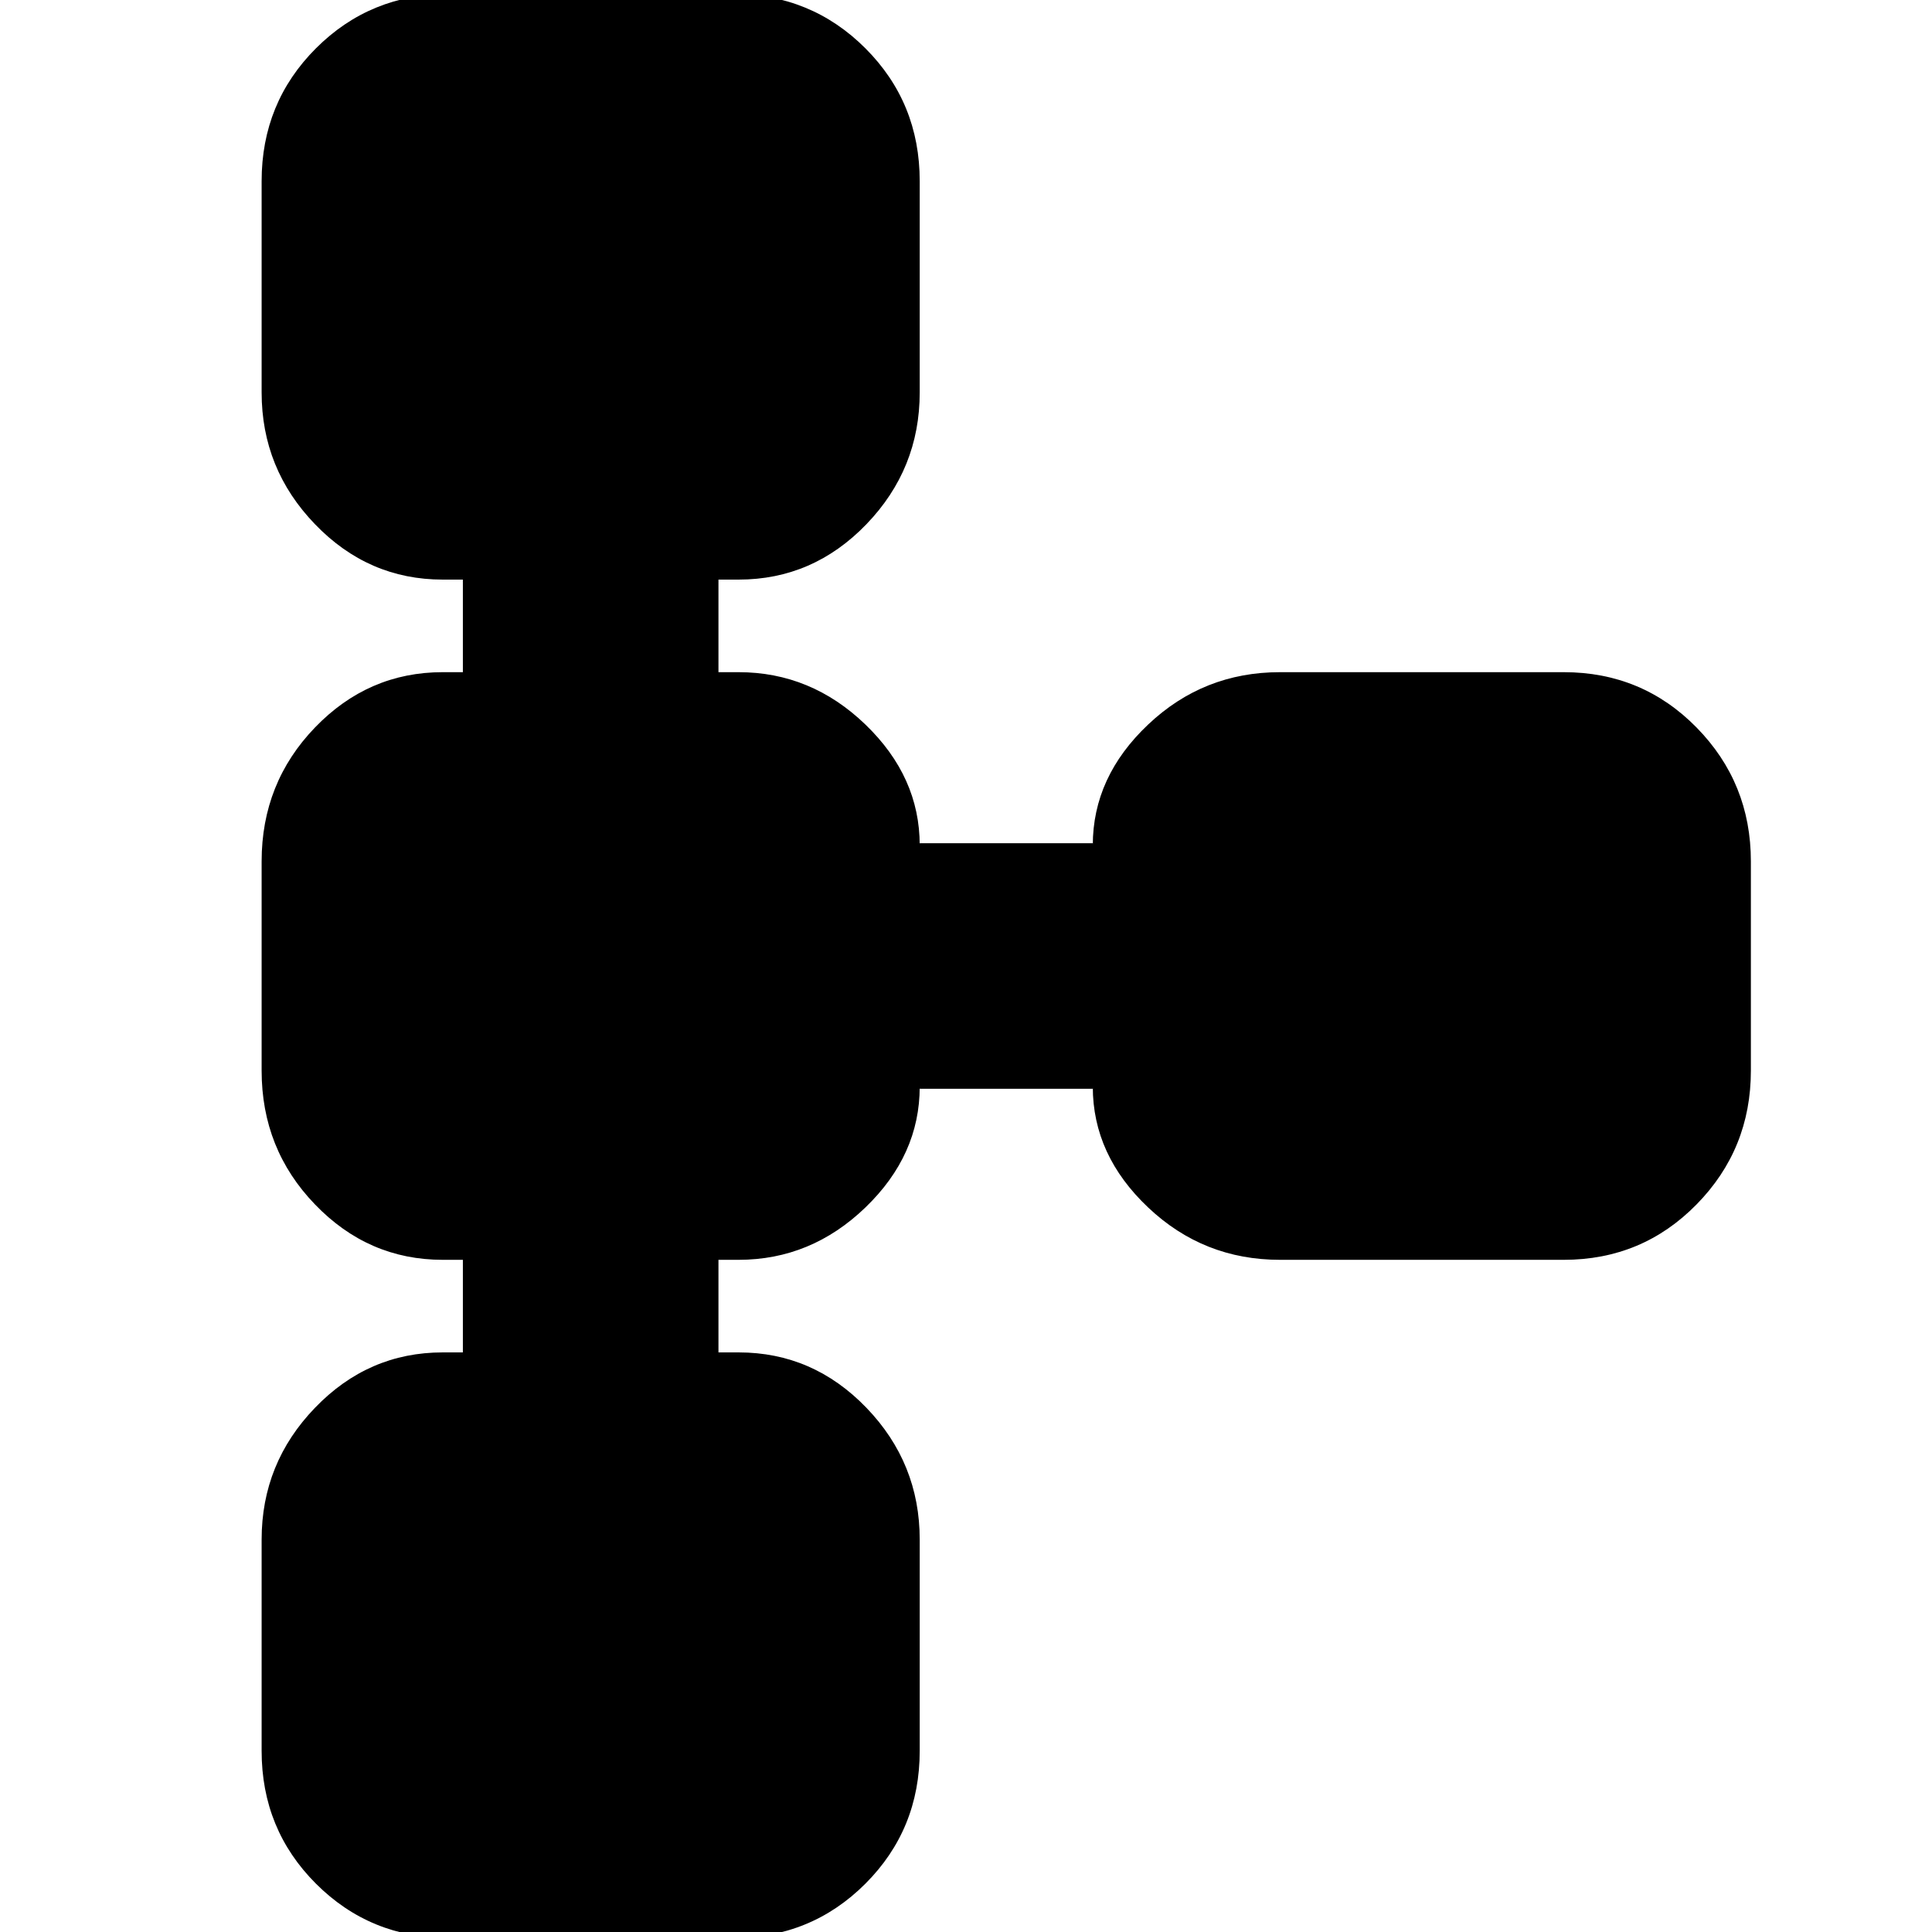<svg xmlns="http://www.w3.org/2000/svg" height="24" width="24"><path d="M5.575 24.075q-.975 0-1.65-.675-.675-.675-.675-1.65v-2.625q0-.95.663-1.637.662-.688 1.587-.688h.25v-1.15H5.5q-.925 0-1.587-.688-.663-.687-.663-1.662v-2.6q0-.975.663-1.663.662-.687 1.587-.687h.25V7.2H5.5q-.925 0-1.587-.688-.663-.687-.663-1.637V2.25q0-.975.675-1.65.675-.675 1.65-.675H9.1q.975 0 1.65.675.675.675.675 1.65v2.625q0 .95-.662 1.637-.663.688-1.588.688h-.25v1.15h.25q.9 0 1.575.65.675.65.675 1.5v-.025h2.15v.025q0-.85.688-1.5.687-.65 1.637-.65h3.525q.975 0 1.65.687.675.688.675 1.663v2.6q0 .975-.675 1.662-.675.688-1.65.688H15.9q-.95 0-1.637-.65-.688-.65-.688-1.5v.025h-2.15V13.5q0 .85-.675 1.5t-1.575.65h-.25v1.15h.25q.925 0 1.588.688.662.687.662 1.637v2.625q0 .975-.675 1.65-.675.675-1.65.675Z"/></svg>